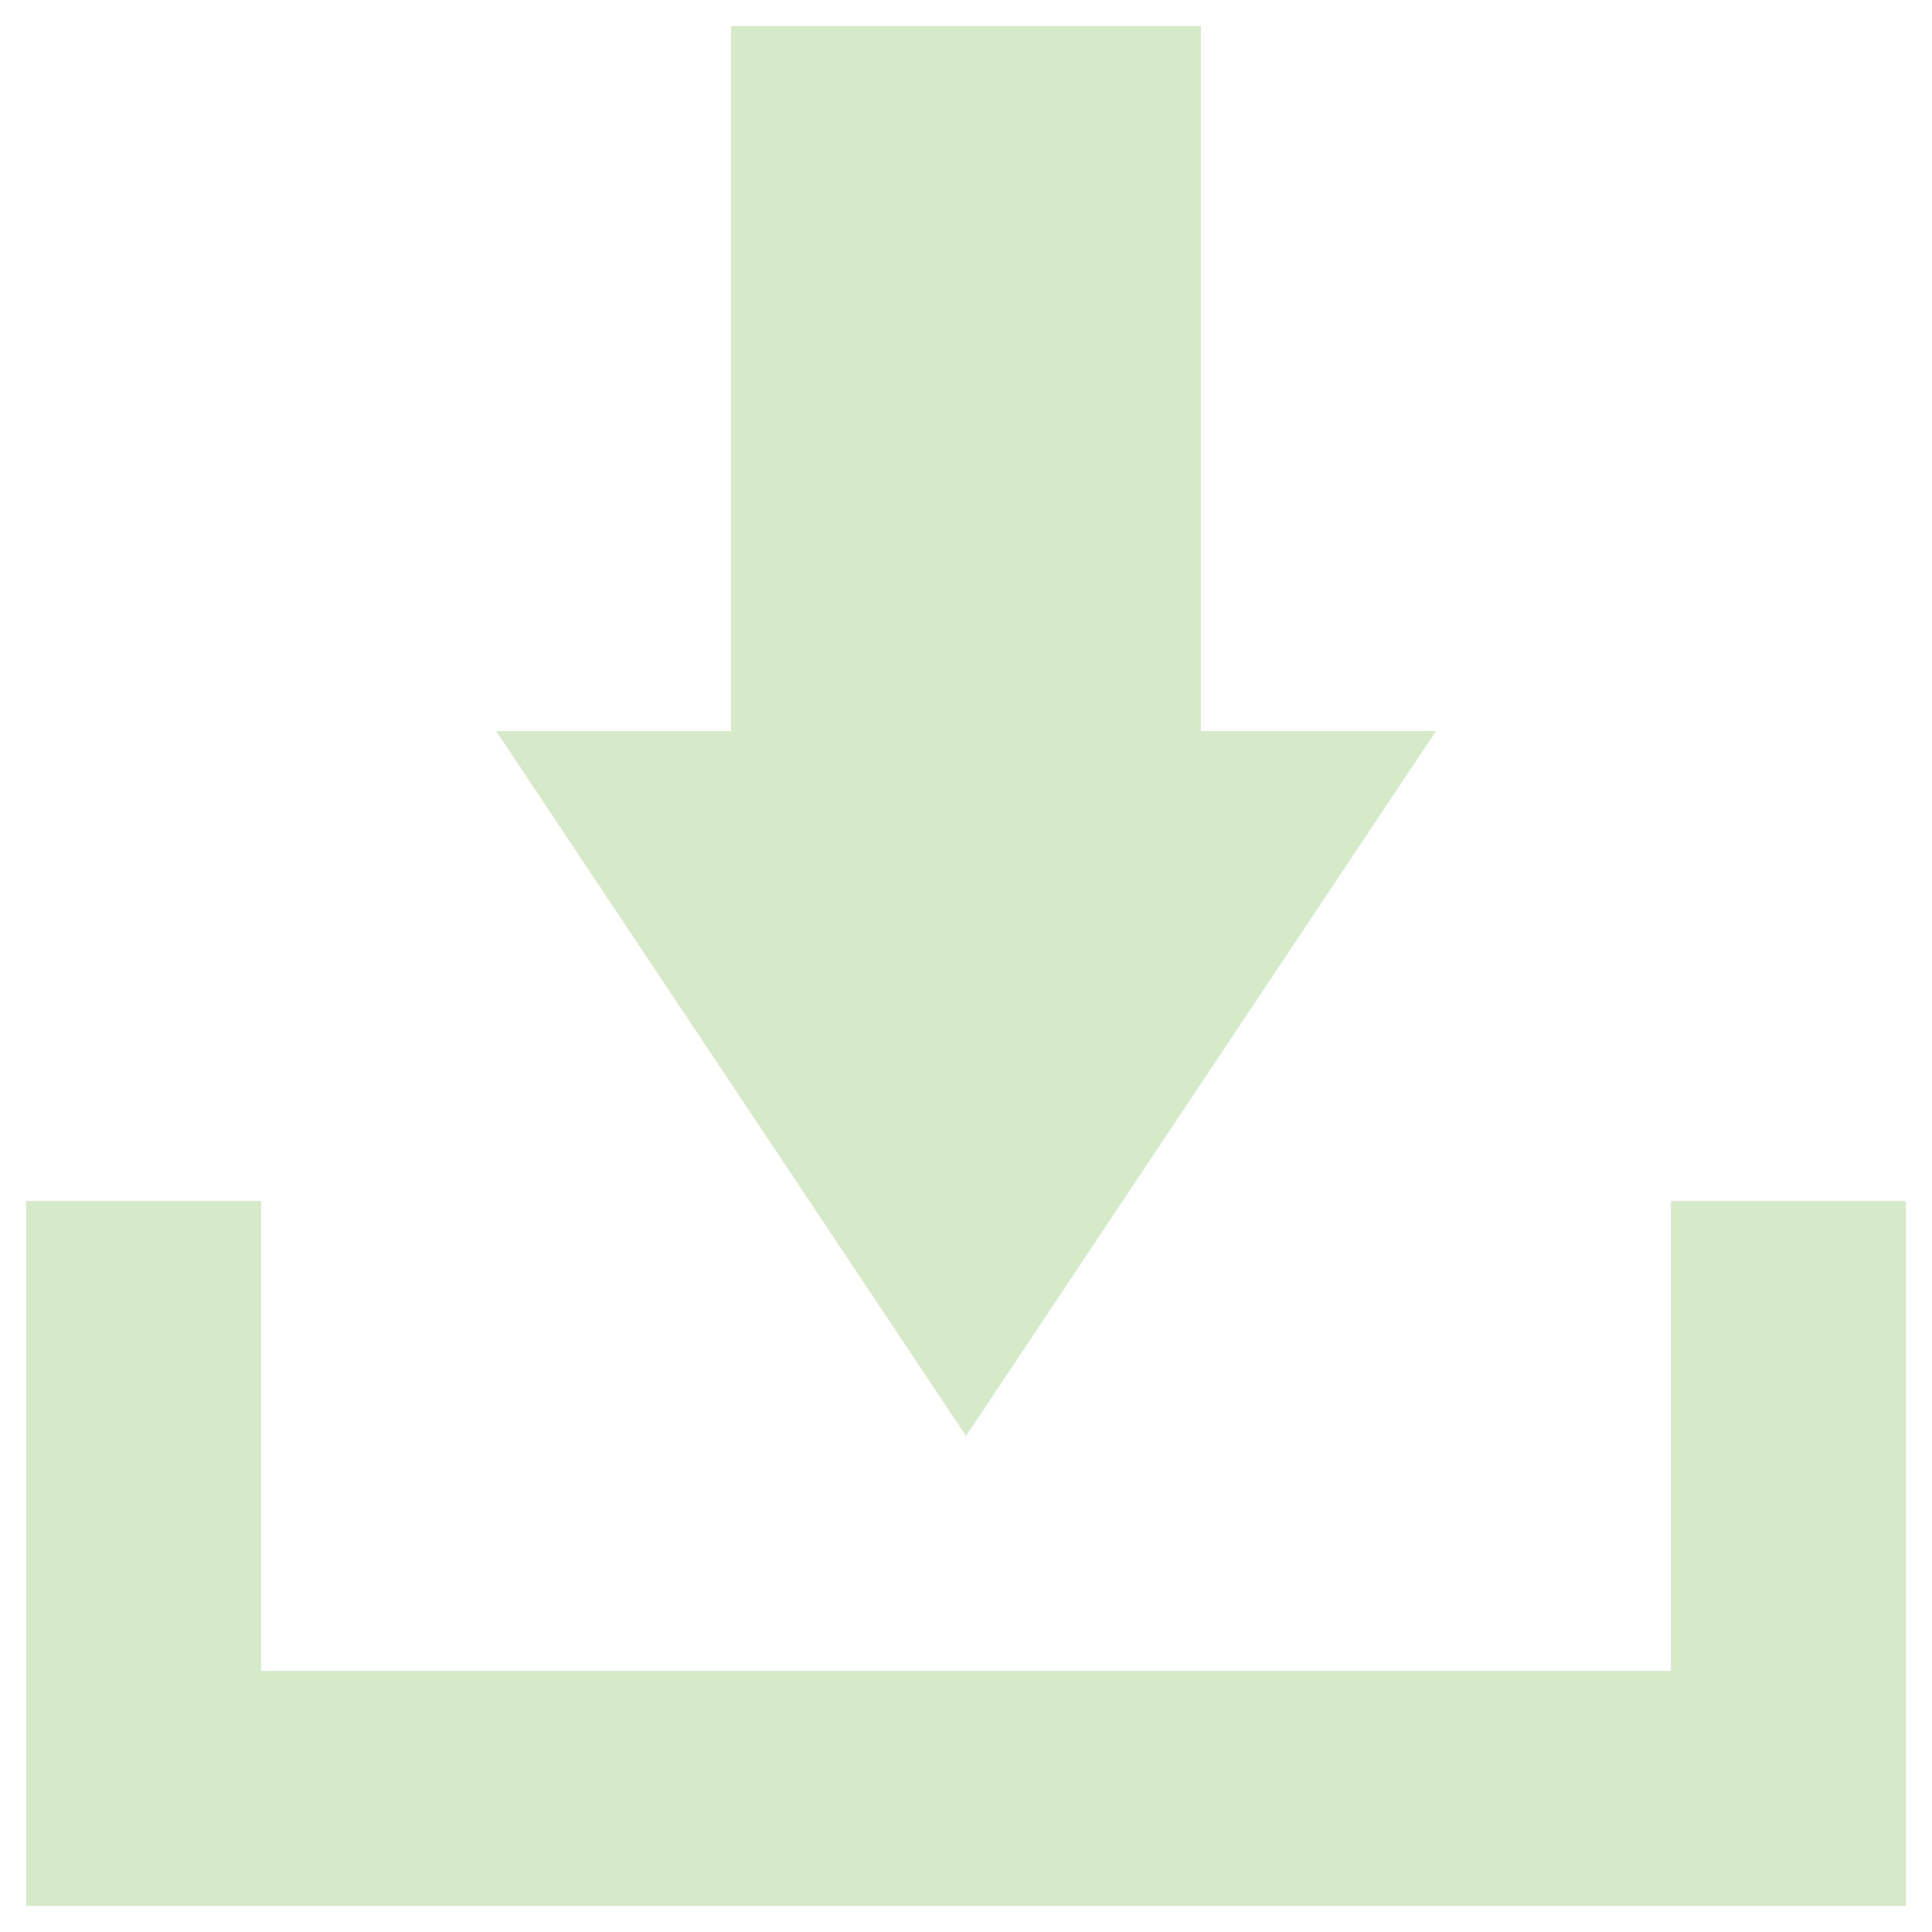 <?xml version="1.0" encoding="UTF-8" standalone="no"?>
<svg
   xmlns:dc="http://purl.org/dc/elements/1.1/"
   xmlns:cc="http://creativecommons.org/ns#"
   xmlns:rdf="http://www.w3.org/1999/02/22-rdf-syntax-ns#"
   xmlns:svg="http://www.w3.org/2000/svg"
   xmlns="http://www.w3.org/2000/svg"
   xmlns:sodipodi="http://sodipodi.sourceforge.net/DTD/sodipodi-0.dtd"
   xmlns:inkscape="http://www.inkscape.org/namespaces/inkscape"
   version="1.1"
   x="0px"
   y="0px"
   viewBox="0 0 74 74"
   enable-background="new 0 0 100 100"
   xml:space="preserve"
   id="svg3392"
   inkscape:version="0.91 r13725"
   sodipodi:docname="update_download.svg"
   width="74"
   height="74"><defs
     id="defs3406" /><sodipodi:namedview
     pagecolor="#ffffff"
     bordercolor="#666666"
     borderopacity="1"
     objecttolerance="10"
     gridtolerance="10"
     guidetolerance="10"
     inkscape:pageopacity="0"
     inkscape:pageshadow="2"
     inkscape:window-width="1137"
     inkscape:window-height="1058"
     id="namedview3404"
     showgrid="false"
     fit-margin-top="1"
     fit-margin-left="1"
     fit-margin-right="1"
     fit-margin-bottom="1"
     inkscape:zoom="6.68"
     inkscape:cx="37"
     inkscape:cy="18.255038"
     inkscape:window-x="59"
     inkscape:window-y="597"
     inkscape:window-maximized="0"
     inkscape:current-layer="g3394" /><g
     id="g3394"
     transform="translate(-13,-13)"><polygon
       points="86,86 86,59 77,59 77,77 23,77 23,59 14,59 14,86 "
       id="polygon3396"
       style="stroke:none;fill:#d6eaca;fill-opacity:1" /><polygon
       points="50,68 68,41 59,41 59,14 41,14 41,41 32,41 "
       id="polygon3398"
       style="stroke:none;fill:#d6eaca;fill-opacity:1" /></g></svg>